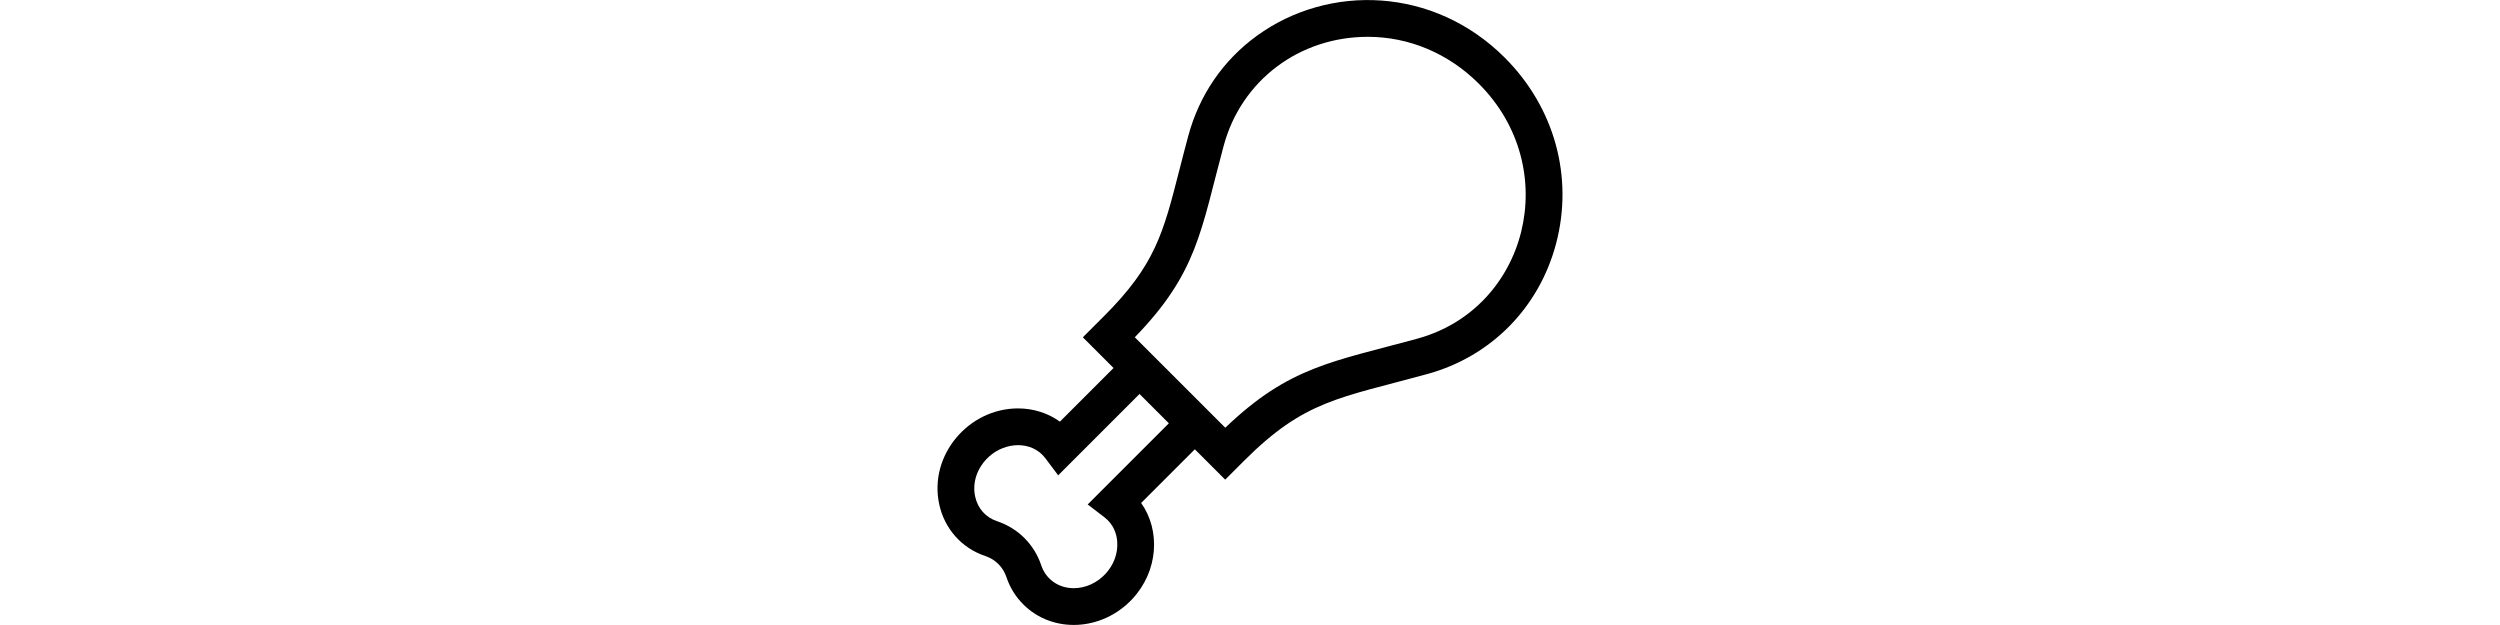 <svg id="Capa_1" enable-background="new 0 0 510.083 510.083" height="128px" viewBox="0 0 510.083 510.083" width="512" xmlns="http://www.w3.org/2000/svg"><g><path d="m463.01 47.104c-57.963-57.956-143.604-60.502-202.299-17.932-27.638 20.047-47.023 48.339-56.061 81.818-2.727 10.101-5.048 19.185-7.293 27.971-13.159 51.504-19.765 77.356-61.394 118.98l-17.344 17.339 25.057 25.054-43.782 43.777c-9.705-6.975-21.551-10.796-34.181-10.796-40.399 0-73.006 38.258-64.293 78.335 4.343 19.979 18.407 35.733 37.622 42.144 8.212 2.74 14.492 9.021 17.232 17.229 2.826 8.472 7.445 15.953 13.727 22.233 24.127 24.125 64.507 21.878 89.042-4.448 21.183-22.727 23.113-55.842 7.164-78.31l43.822-43.817 24.776 24.773 15.406-15.406c49.495-49.491 77.635-51.04 149.534-70.784 51.943-14.26 91.226-54.027 105.08-106.379 14.412-54.448-1.22-111.19-41.815-151.781zm-274.194 298.365-66.245 66.237 13.602 10.409c7.801 5.97 10.002 13.947 10.475 19.588 1.702 20.308-15.695 38.335-35.443 38.335-12.734 0-22.835-7.606-26.472-18.51-5.755-17.245-18.946-30.437-36.194-36.192-9.211-3.072-15.699-10.383-17.802-20.058-2.499-11.494 1.604-23.567 10.974-32.298 13.484-12.565 35.365-13.592 46.412 1.124l10.378 13.825 66.392-66.384c8.364 8.366 15.454 15.455 23.923 23.924zm202.989-69.135c-69.526 19.093-104.593 22.609-156.939 72.756-9.848-9.846-67.787-67.778-73.844-73.835 51.237-52.722 53.85-87.03 72.59-156.446 14.332-53.09 61.587-88.761 117.588-88.761 33.741 0 65.916 13.592 90.597 38.271 69.211 69.203 39.703 183.393-49.992 208.015z"/></g></svg>